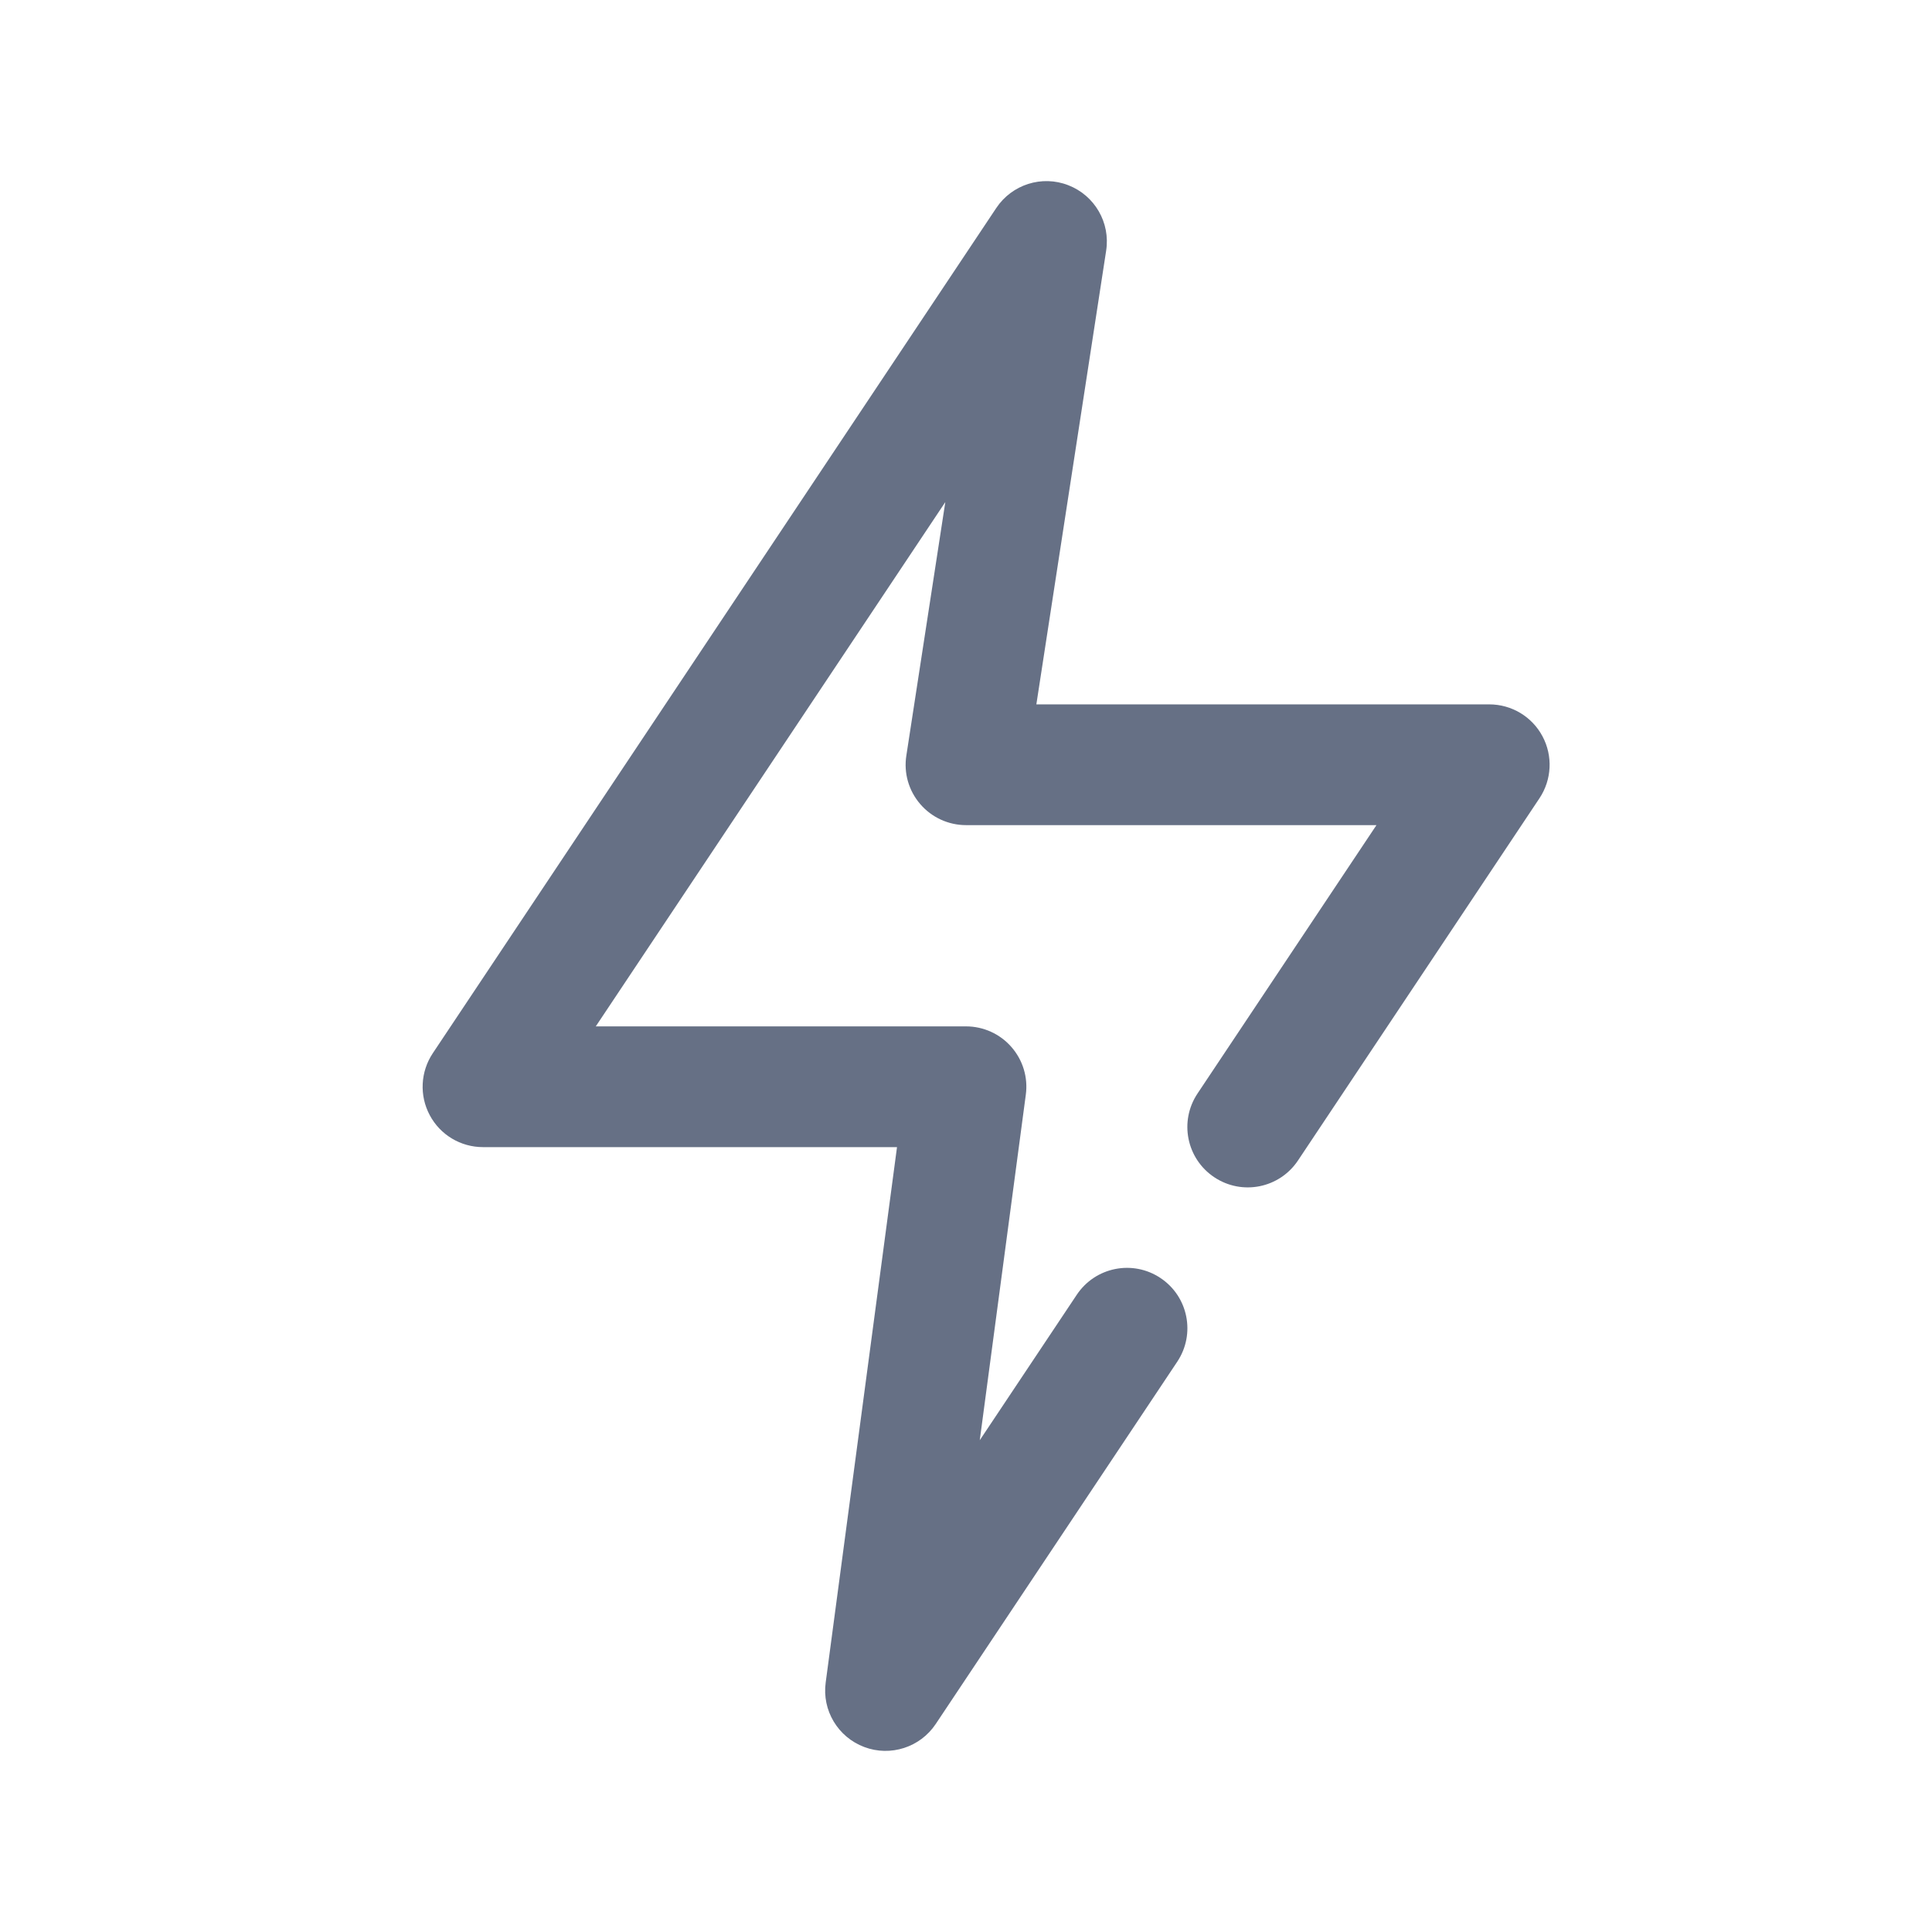 <svg width="24" height="24" viewBox="0 0 24 24" fill="none" xmlns="http://www.w3.org/2000/svg">
<path fill-rule="evenodd" clipRule="evenodd" d="M13.271 2.301C13.599 2.428 13.795 2.766 13.741 3.114L12.874 8.75H18.5C18.777 8.75 19.031 8.902 19.161 9.146C19.292 9.39 19.277 9.686 19.124 9.916L16.124 14.416C15.894 14.761 15.429 14.854 15.084 14.624C14.739 14.394 14.646 13.929 14.876 13.584L17.099 10.25H12C11.781 10.25 11.573 10.154 11.431 9.988C11.288 9.822 11.225 9.602 11.259 9.386L11.743 6.237L7.401 12.75H12C12.216 12.75 12.422 12.843 12.564 13.006C12.707 13.169 12.772 13.385 12.743 13.599L12.171 17.891L13.376 16.084C13.606 15.739 14.071 15.646 14.416 15.876C14.761 16.106 14.854 16.571 14.624 16.916L11.624 21.416C11.431 21.706 11.062 21.825 10.736 21.702C10.409 21.579 10.21 21.247 10.257 20.901L11.143 14.25H6C5.723 14.25 5.469 14.098 5.339 13.854C5.208 13.61 5.223 13.314 5.376 13.084L12.376 2.584C12.571 2.291 12.944 2.173 13.271 2.301Z" fill="#667085"/>
</svg>
